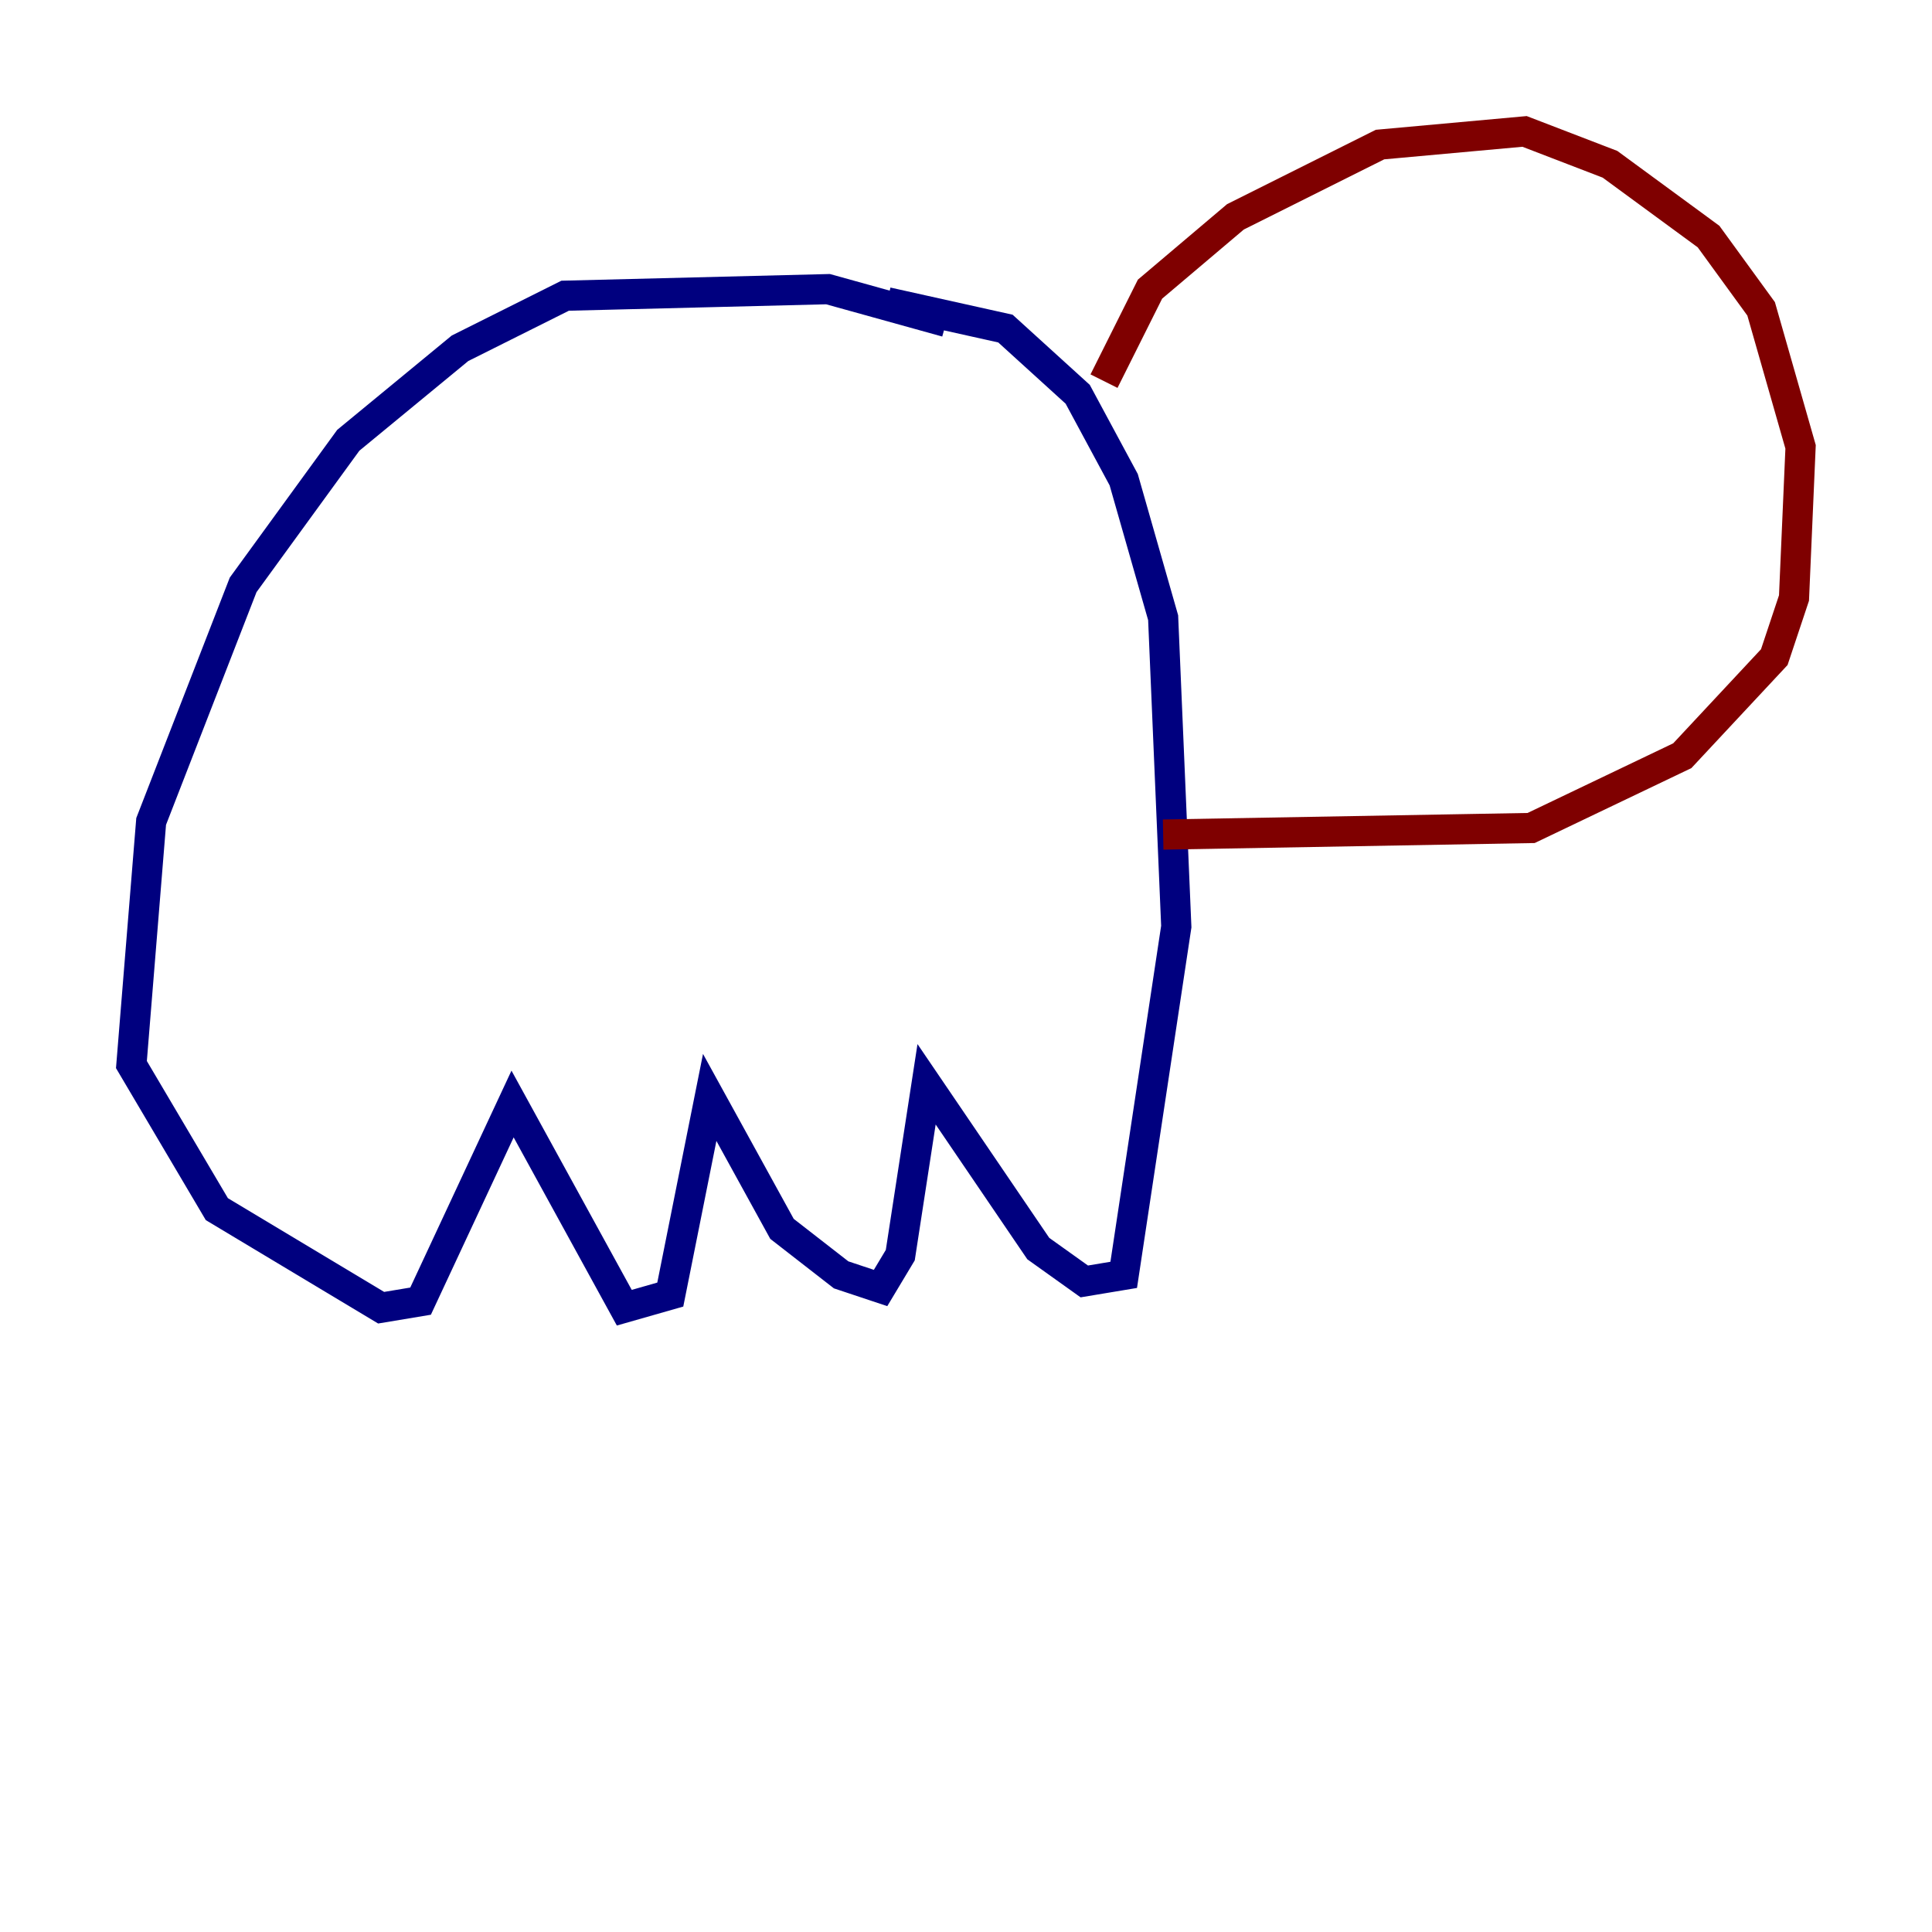 <?xml version="1.0" encoding="utf-8" ?>
<svg baseProfile="tiny" height="128" version="1.2" viewBox="0,0,128,128" width="128" xmlns="http://www.w3.org/2000/svg" xmlns:ev="http://www.w3.org/2001/xml-events" xmlns:xlink="http://www.w3.org/1999/xlink"><defs /><polyline fill="none" points="62.694,21.333 54.857,19.157 37.442,19.592 30.476,23.075 23.075,29.17 16.109,38.748 10.014,54.422 8.707,70.531 14.367,80.109 25.252,86.639 27.864,86.204 33.959,73.143 41.361,86.639 44.408,85.769 47.02,72.707 51.809,81.415 55.728,84.463 58.34,85.333 59.646,83.156 61.388,71.837 68.789,82.721 71.837,84.898 74.449,84.463 77.932,61.388 77.061,40.925 74.449,31.782 71.401,26.122 66.612,21.769 58.776,20.027" stroke="#00007f" stroke-width="2" /><polyline fill="none" points="73.143,25.252 76.191,19.157 81.85,14.367 91.429,9.578 101.007,8.707 106.667,10.884 113.197,15.674 116.68,20.463 119.293,29.605 118.857,39.619 117.551,43.537 111.456,50.068 101.442,54.857 77.061,55.292" stroke="#7f0000" stroke-width="2" /></svg>